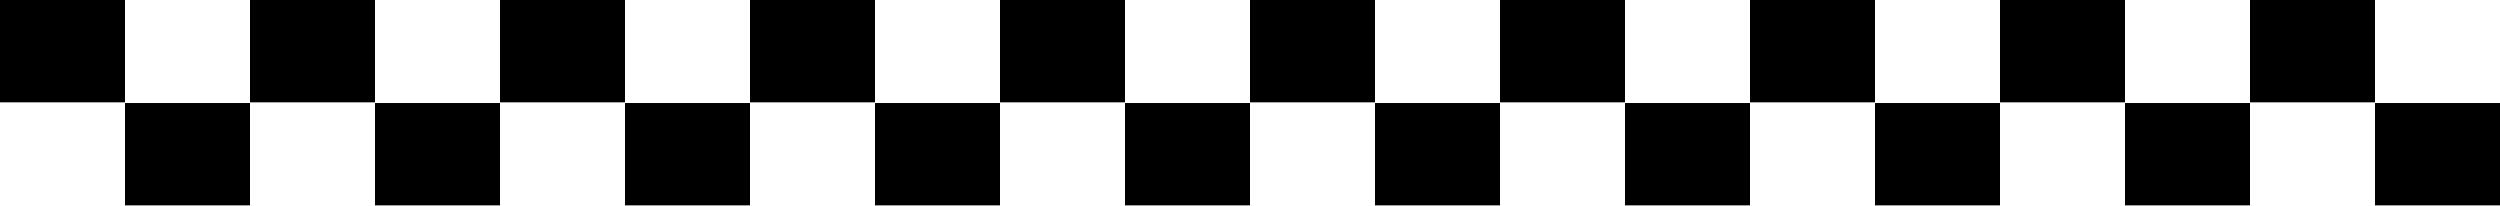 <svg width="1820" height="150" viewBox="0 0 1820 150" fill="none" xmlns="http://www.w3.org/2000/svg">
<rect width="91" height="74.5" fill="black"/>
<rect x="91" y="75" width="91" height="74.5" fill="black"/>
<rect x="182" width="91" height="74.5" fill="black"/>
<rect x="273" y="75" width="91" height="74.5" fill="black"/>
<rect x="364" width="91" height="74.5" fill="black"/>
<rect x="455" y="75" width="91" height="74.5" fill="black"/>
<rect x="546" width="91" height="74.5" fill="black"/>
<rect x="637" y="75" width="91" height="74.5" fill="black"/>
<rect x="728" width="91" height="74.5" fill="black"/>
<rect x="819" y="75" width="91" height="74.5" fill="black"/>
<rect x="910" width="91" height="74.5" fill="black"/>
<rect x="1001" y="75" width="91" height="74.5" fill="black"/>
<rect x="1092" width="91" height="74.5" fill="black"/>
<rect x="1183" y="75" width="91" height="74.5" fill="black"/>
<rect x="1274" width="91" height="74.5" fill="black"/>
<rect x="1365" y="75" width="91" height="74.5" fill="black"/>
<rect x="1456" width="91" height="74.5" fill="black"/>
<rect x="1547" y="75" width="91" height="74.5" fill="black"/>
<rect x="1638" width="91" height="74.5" fill="black"/>
<rect x="1729" y="75" width="91" height="74.5" fill="black"/>
</svg>
